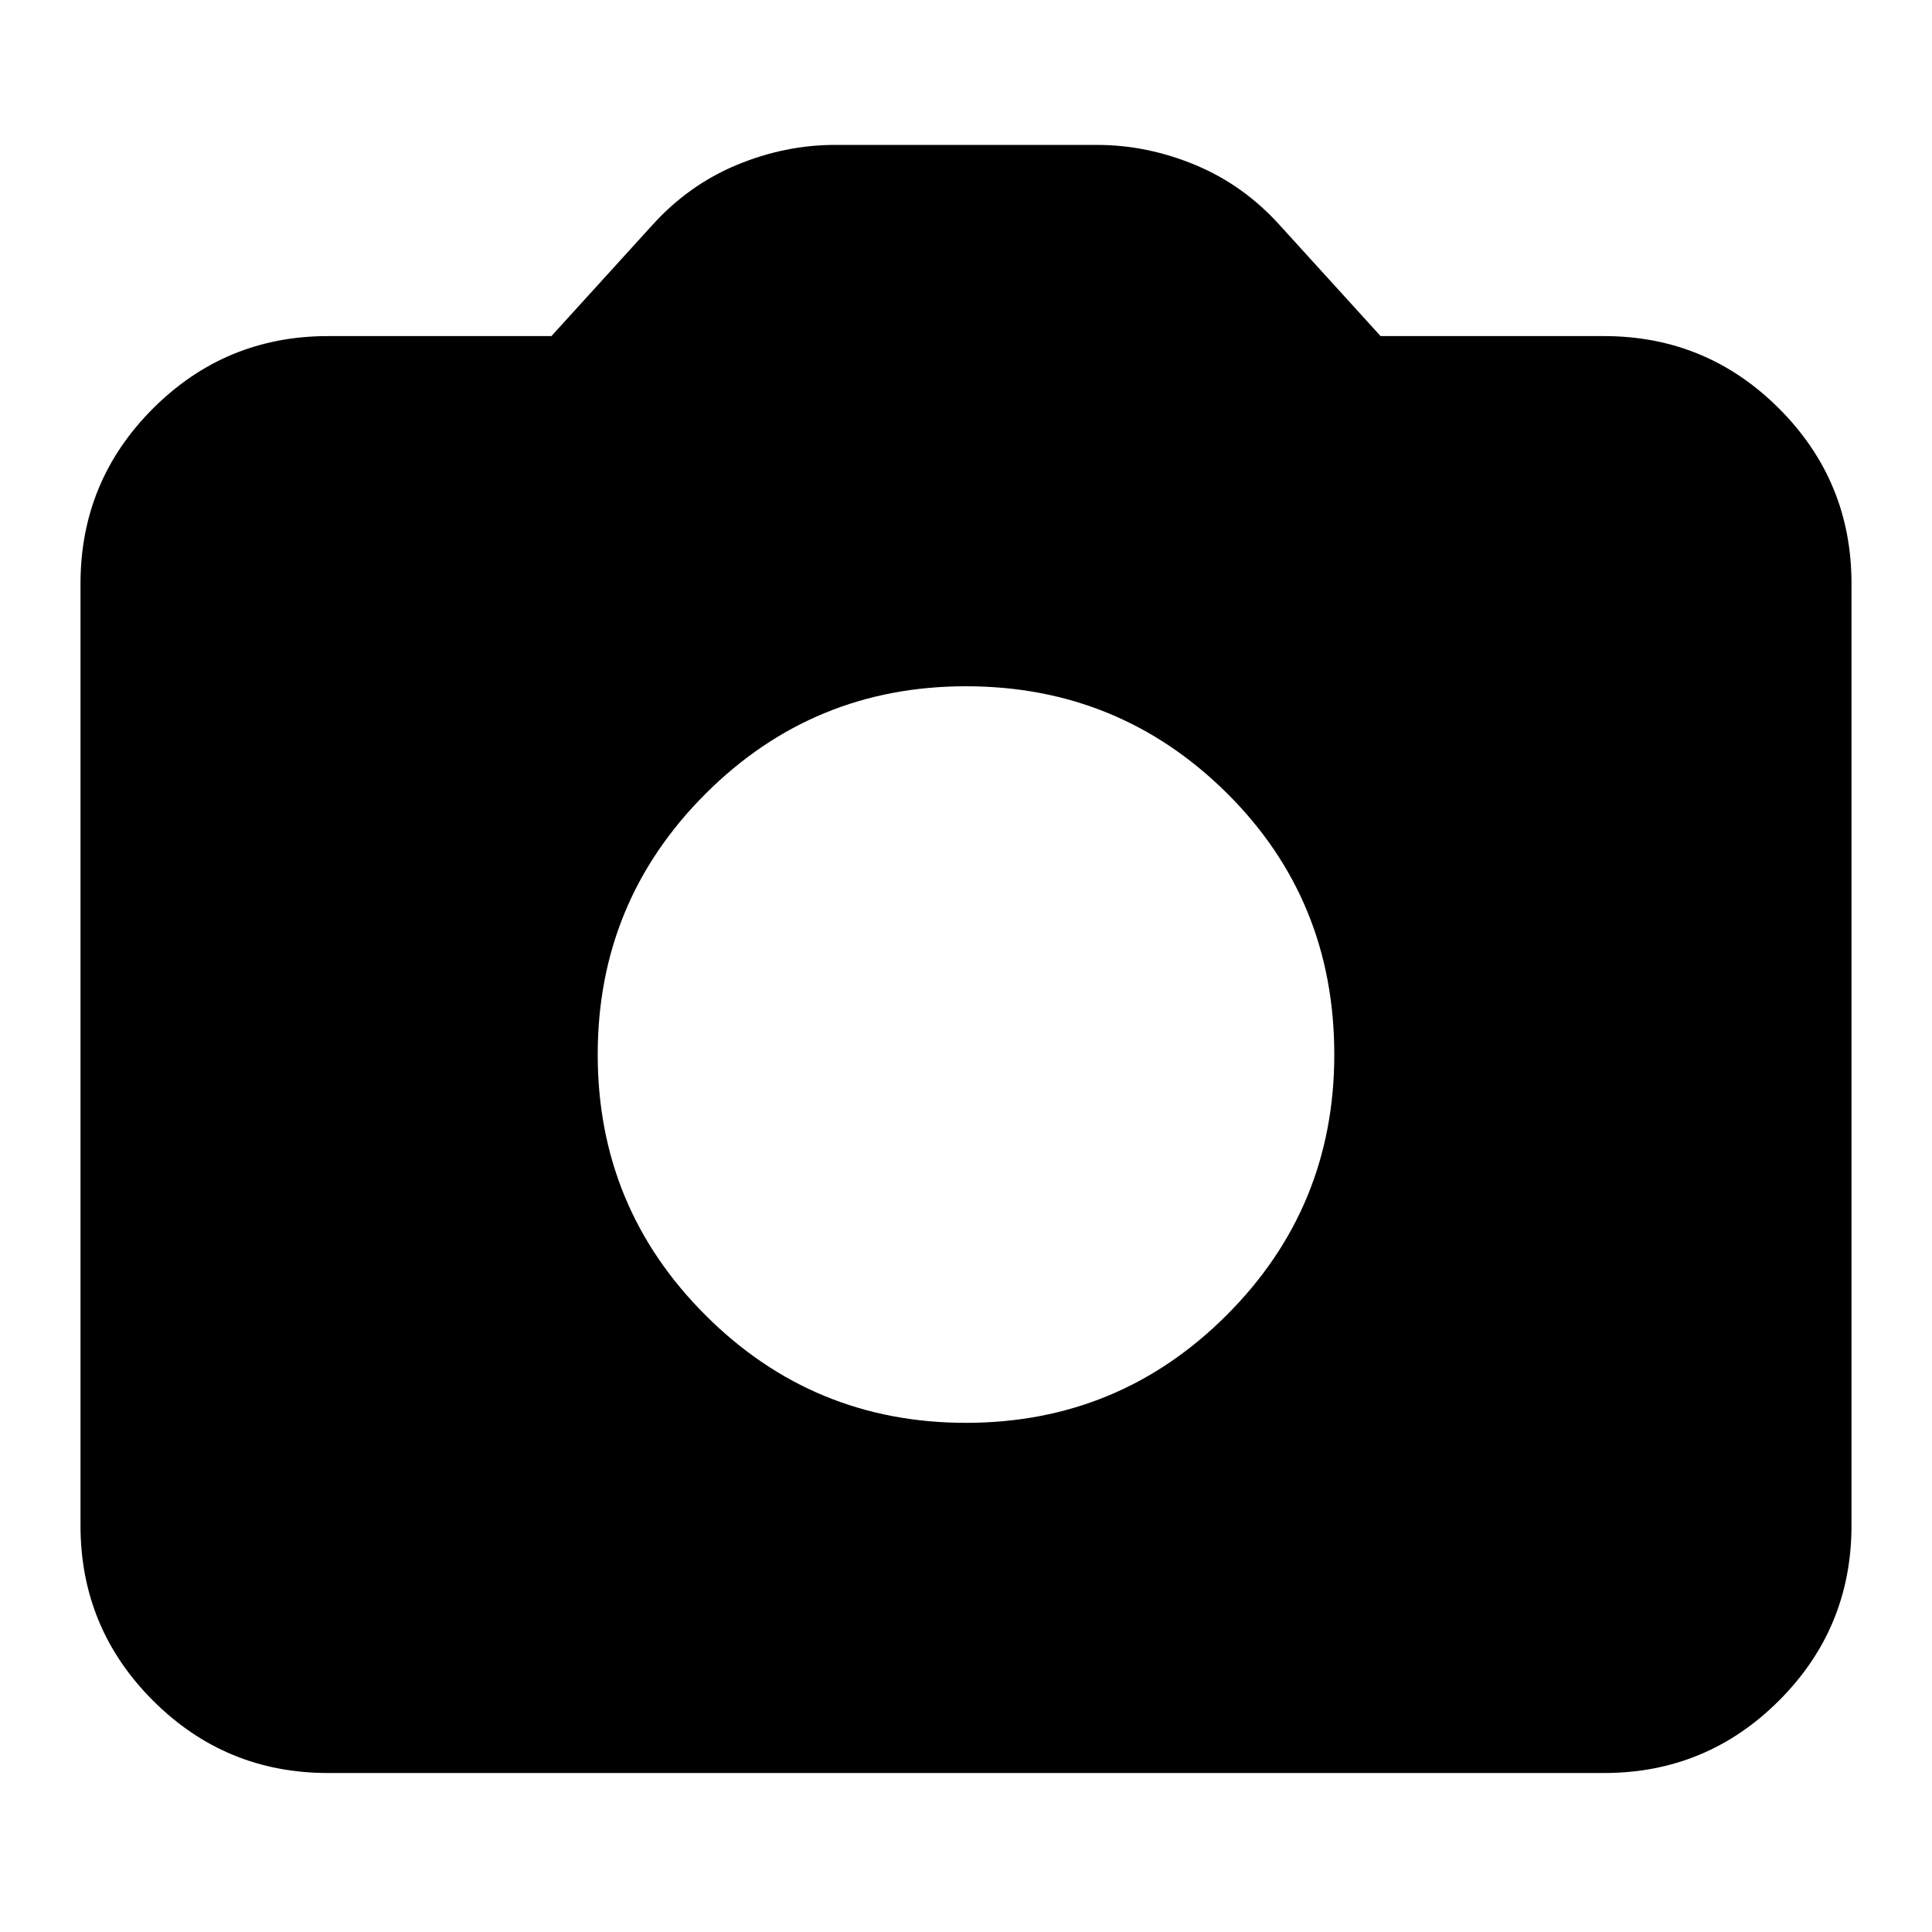 <svg xmlns="http://www.w3.org/2000/svg" height="24" width="24"><path d="M12 17.675Q13.9 17.675 15.238 16.337Q16.575 15 16.575 13.1Q16.575 11.175 15.238 9.85Q13.9 8.525 12 8.525Q10.1 8.525 8.763 9.862Q7.425 11.2 7.425 13.1Q7.425 15 8.763 16.337Q10.1 17.675 12 17.675ZM4.075 22.025Q2.8 22.025 1.9 21.125Q1 20.225 1 18.95V7.25Q1 5.975 1.9 5.075Q2.8 4.175 4.075 4.175H6.85L8.1 2.8Q8.55 2.3 9.15 2.05Q9.75 1.8 10.375 1.8H13.625Q14.25 1.8 14.85 2.05Q15.45 2.3 15.9 2.8L17.15 4.175H19.925Q21.2 4.175 22.1 5.075Q23 5.975 23 7.25V18.95Q23 20.225 22.1 21.125Q21.2 22.025 19.925 22.025Z"/></svg>